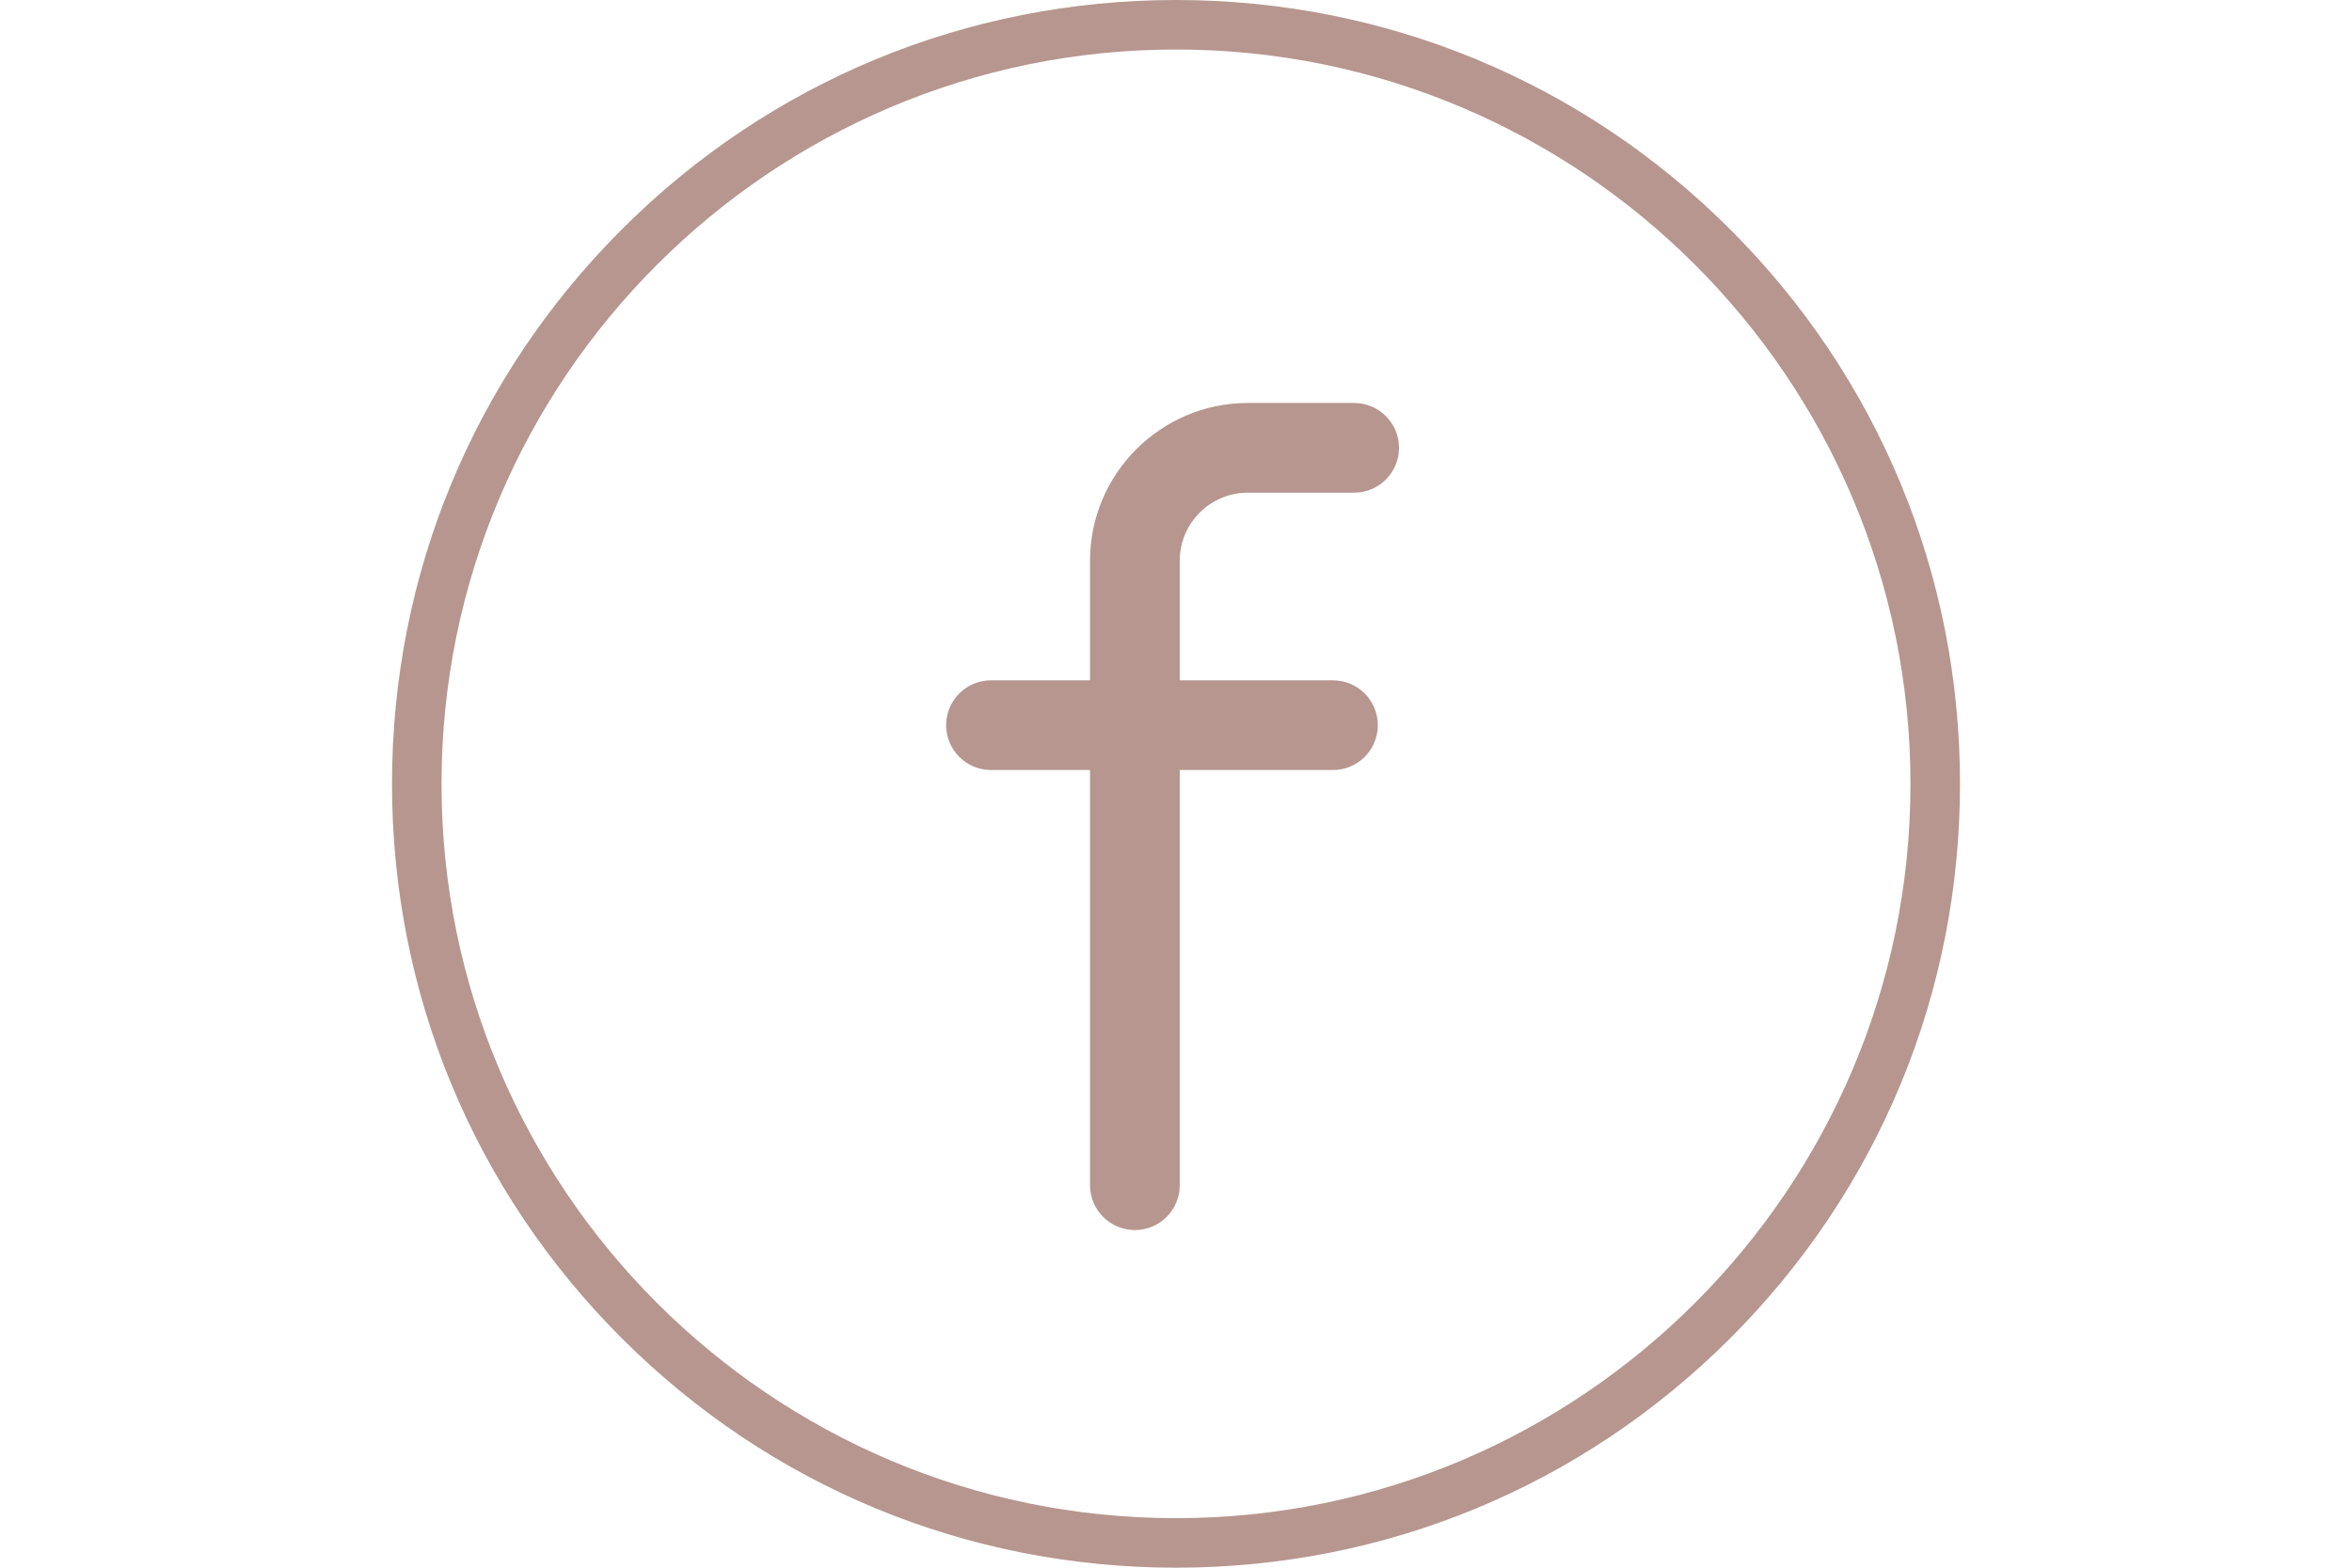 <?xml version="1.0" encoding="utf-8"?>
<!-- Generator: Adobe Illustrator 16.0.0, SVG Export Plug-In . SVG Version: 6.00 Build 0)  -->
<!DOCTYPE svg PUBLIC "-//W3C//DTD SVG 1.1//EN" "http://www.w3.org/Graphics/SVG/1.1/DTD/svg11.dtd">
<svg version="1.1" id="Layer_1" xmlns="http://www.w3.org/2000/svg" xmlns:xlink="http://www.w3.org/1999/xlink" x="0px" y="0px"
	 width="687px" height="458px" viewBox="0 0 687 458" enable-background="new 0 0 687 458" xml:space="preserve">
<g>
	<g>
		<path fill="#B6968E" d="M505.427,67.073C462.175,23.819,404.667,0,343.5,0S224.825,23.819,181.573,67.073
			C138.319,110.325,114.5,167.833,114.5,229s23.819,118.675,67.073,161.927C224.825,434.181,282.333,458,343.5,458
			s118.675-23.819,161.927-67.073C548.68,347.674,572.5,290.167,572.5,229S548.681,110.325,505.427,67.073z M343.5,443.537
			c-118.296,0-214.537-96.24-214.537-214.537c0-118.296,96.241-214.537,214.537-214.537c118.297,0,214.537,96.241,214.537,214.537
			C558.037,347.297,461.797,443.537,343.5,443.537z"/>
	</g>
</g>
<path fill="#B6968E" d="M395.538,117.731h-31.054c-25.416,0-46.093,20.678-46.093,46.094v34.934h-28.929
	c-7.236,0-13.101,5.864-13.101,13.1c0,7.236,5.865,13.1,13.101,13.1h28.929v121.297c0,7.236,5.865,13.102,13.101,13.102
	c7.235,0,13.1-5.864,13.1-13.102V224.959h44.76c7.234,0,13.101-5.864,13.101-13.1c0-7.236-5.865-13.1-13.101-13.1h-44.76v-34.934
	c0-10.969,8.924-19.893,19.893-19.893h31.054c7.235,0,13.101-5.865,13.101-13.1C408.637,123.596,402.771,117.731,395.538,117.731z"
	/>
</svg>
